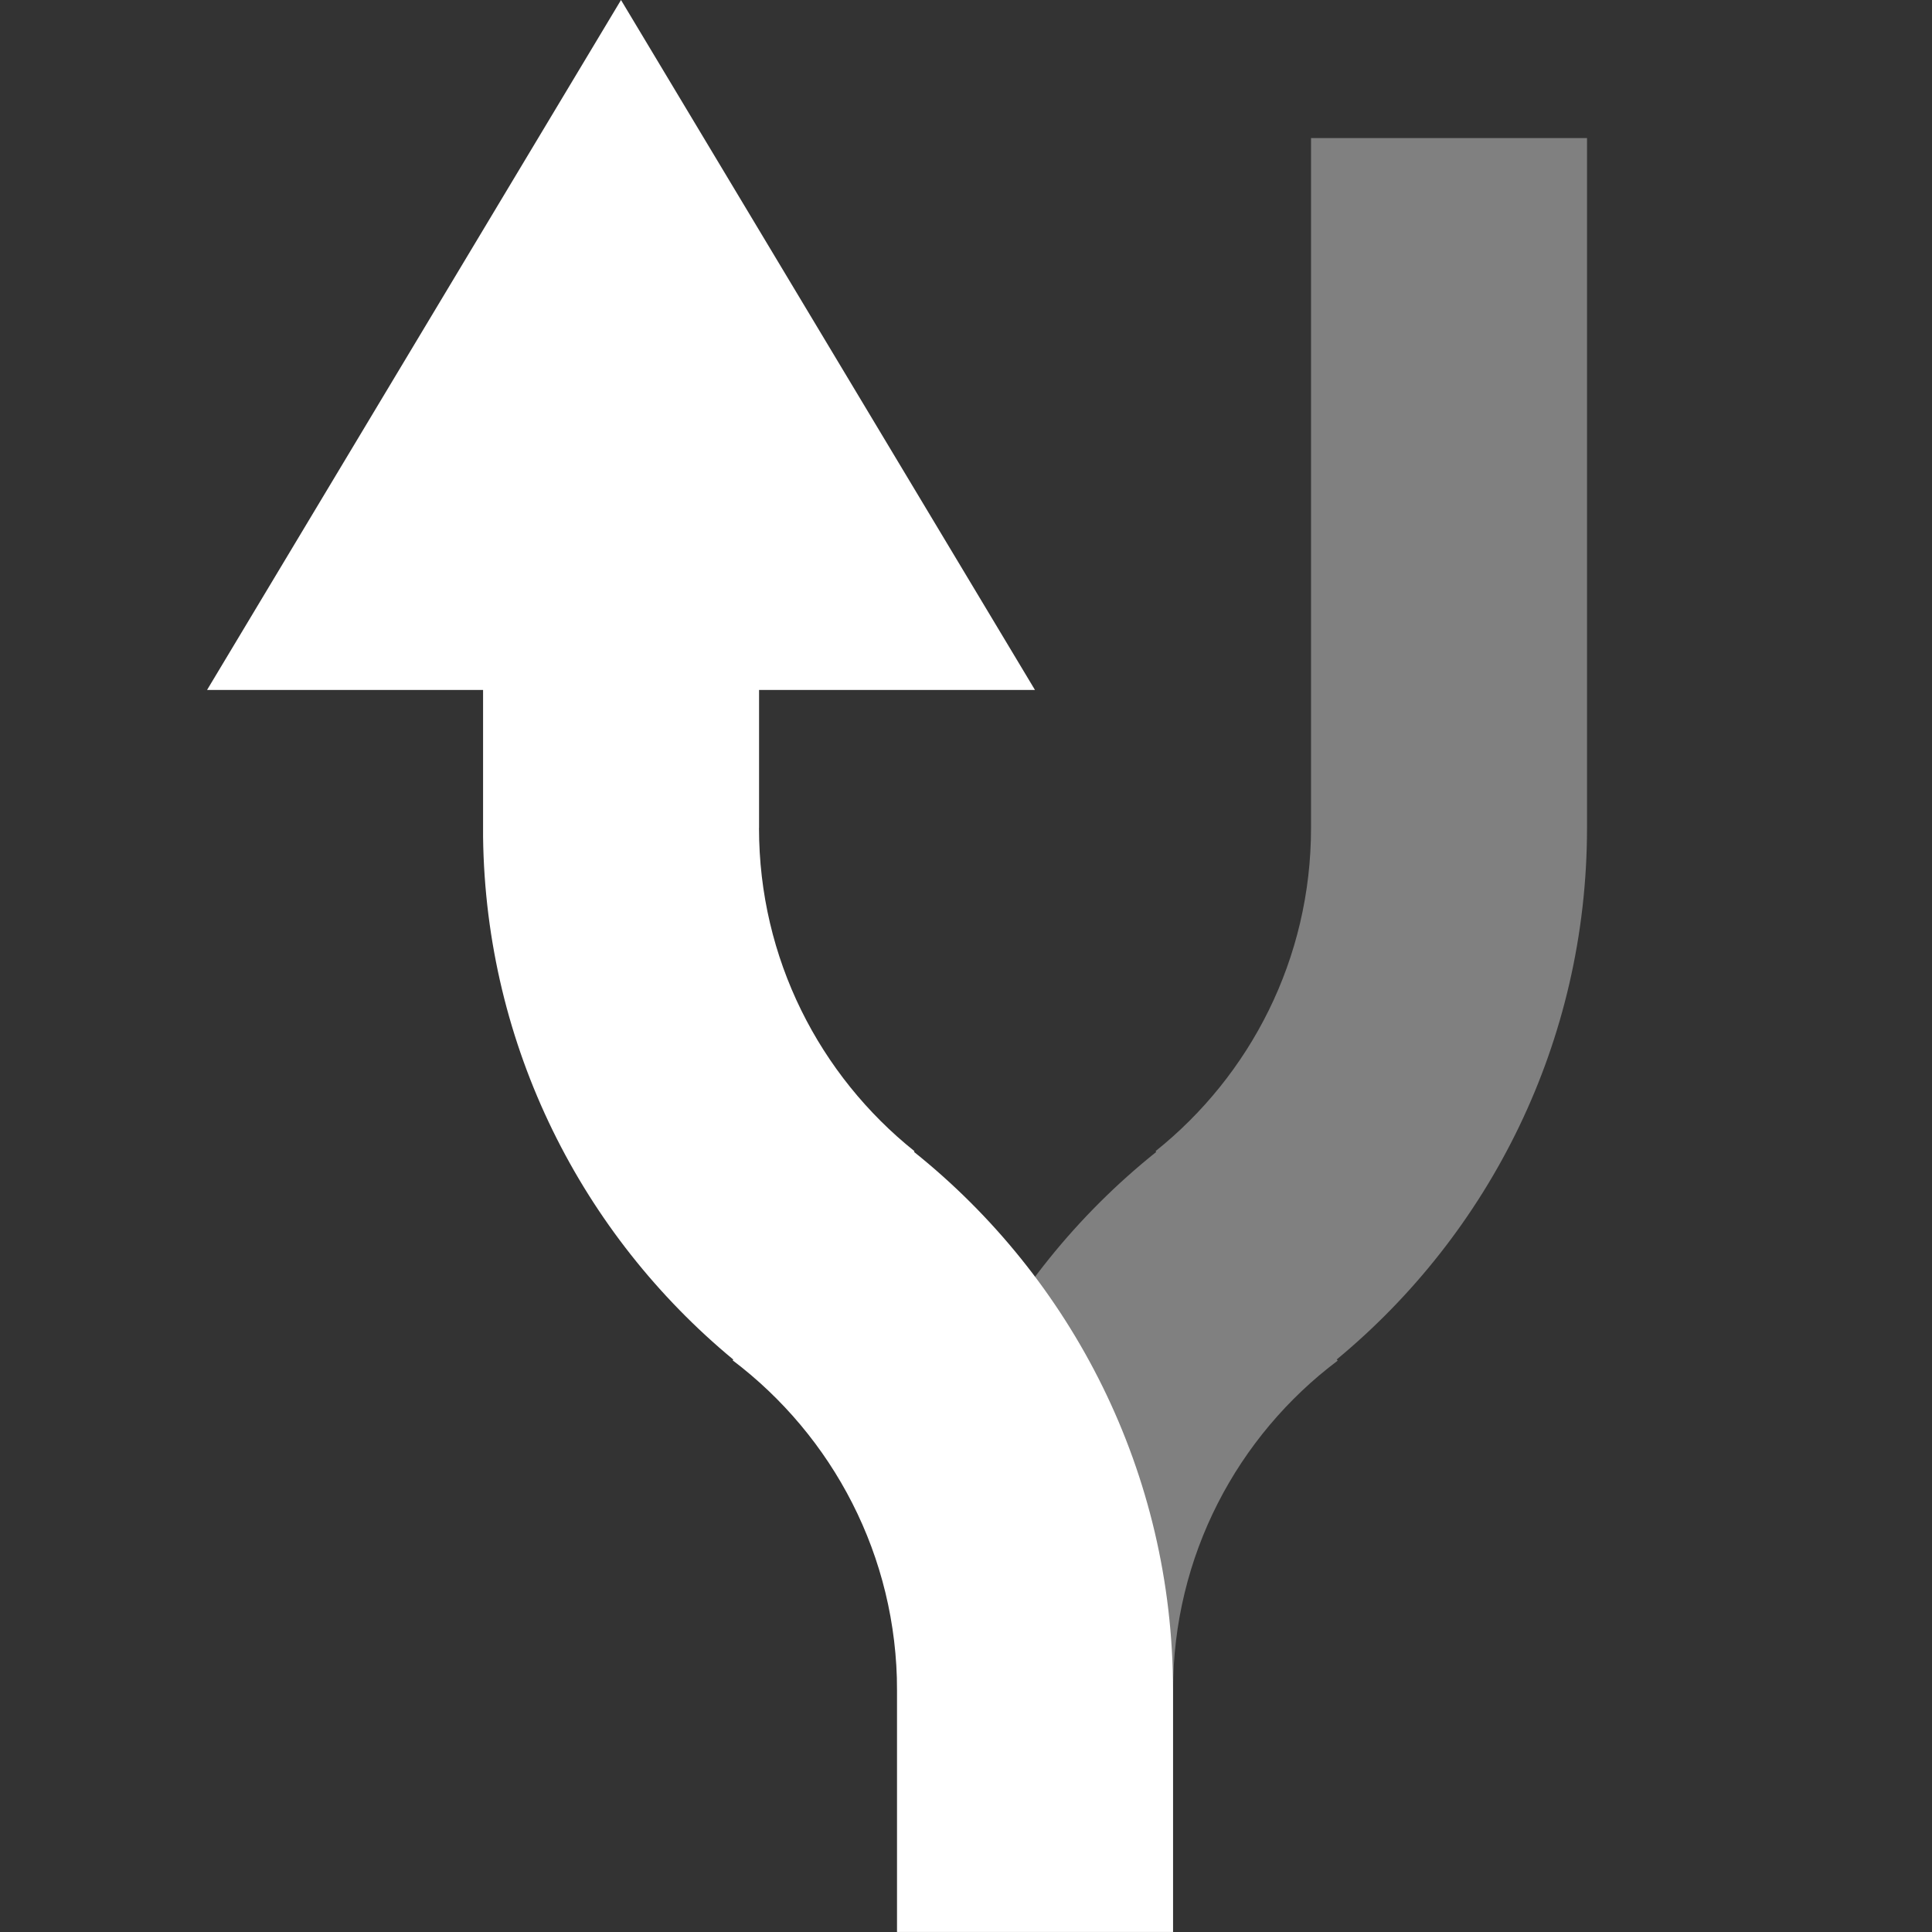<svg xmlns="http://www.w3.org/2000/svg" width="136px" height="136px">
        <rect width="100%" height="100%" fill="#333333" stroke="none"/>
        <path
                fill = "#808080"
                d = " M111.716,9.718 L92.288,9.718 L92.288,58.287 C92.288,67.487,88.016,75.696,81.344,81.033
        L81.39,81.09 C70.264,89.988,63.147,103.668,63.147,118.998 L63.147,135.997 L82.574,135.997 L82.574,118.998
        C82.574,118.998,82.574,118.998,82.574,118.998 C82.574,109.512,87.116,101.079,94.164,95.781 L94.097,95.697
        C104.856,86.792,111.711,73.341,111.716,58.287 L111.716,58.287 L111.716,58.287 L111.716,9.718 Z"
        />
     <path
                fill = "#FFFFFF"
                d="        M53.433,48.57 L72.856,48.57 L43.715,0.001 L14.574,48.57 L34.005,48.57 L34.005,58.287
        L34.005,58.904 C34.186,73.704,41.002,86.919,51.618,95.704 L51.575,95.758 C58.605,101.079,63.147,109.512,
        63.147,118.998 L63.147,135.997 L82.574,135.997 L82.574,118.998 C82.569,103.655,75.449,89.978,64.337,81.083
        L64.374,81.037 C57.702,75.699,53.429,67.489,53.429,58.289 L53.429,58.287 L53.433,58.287 L53.433,48.57 Z"/>

</svg>